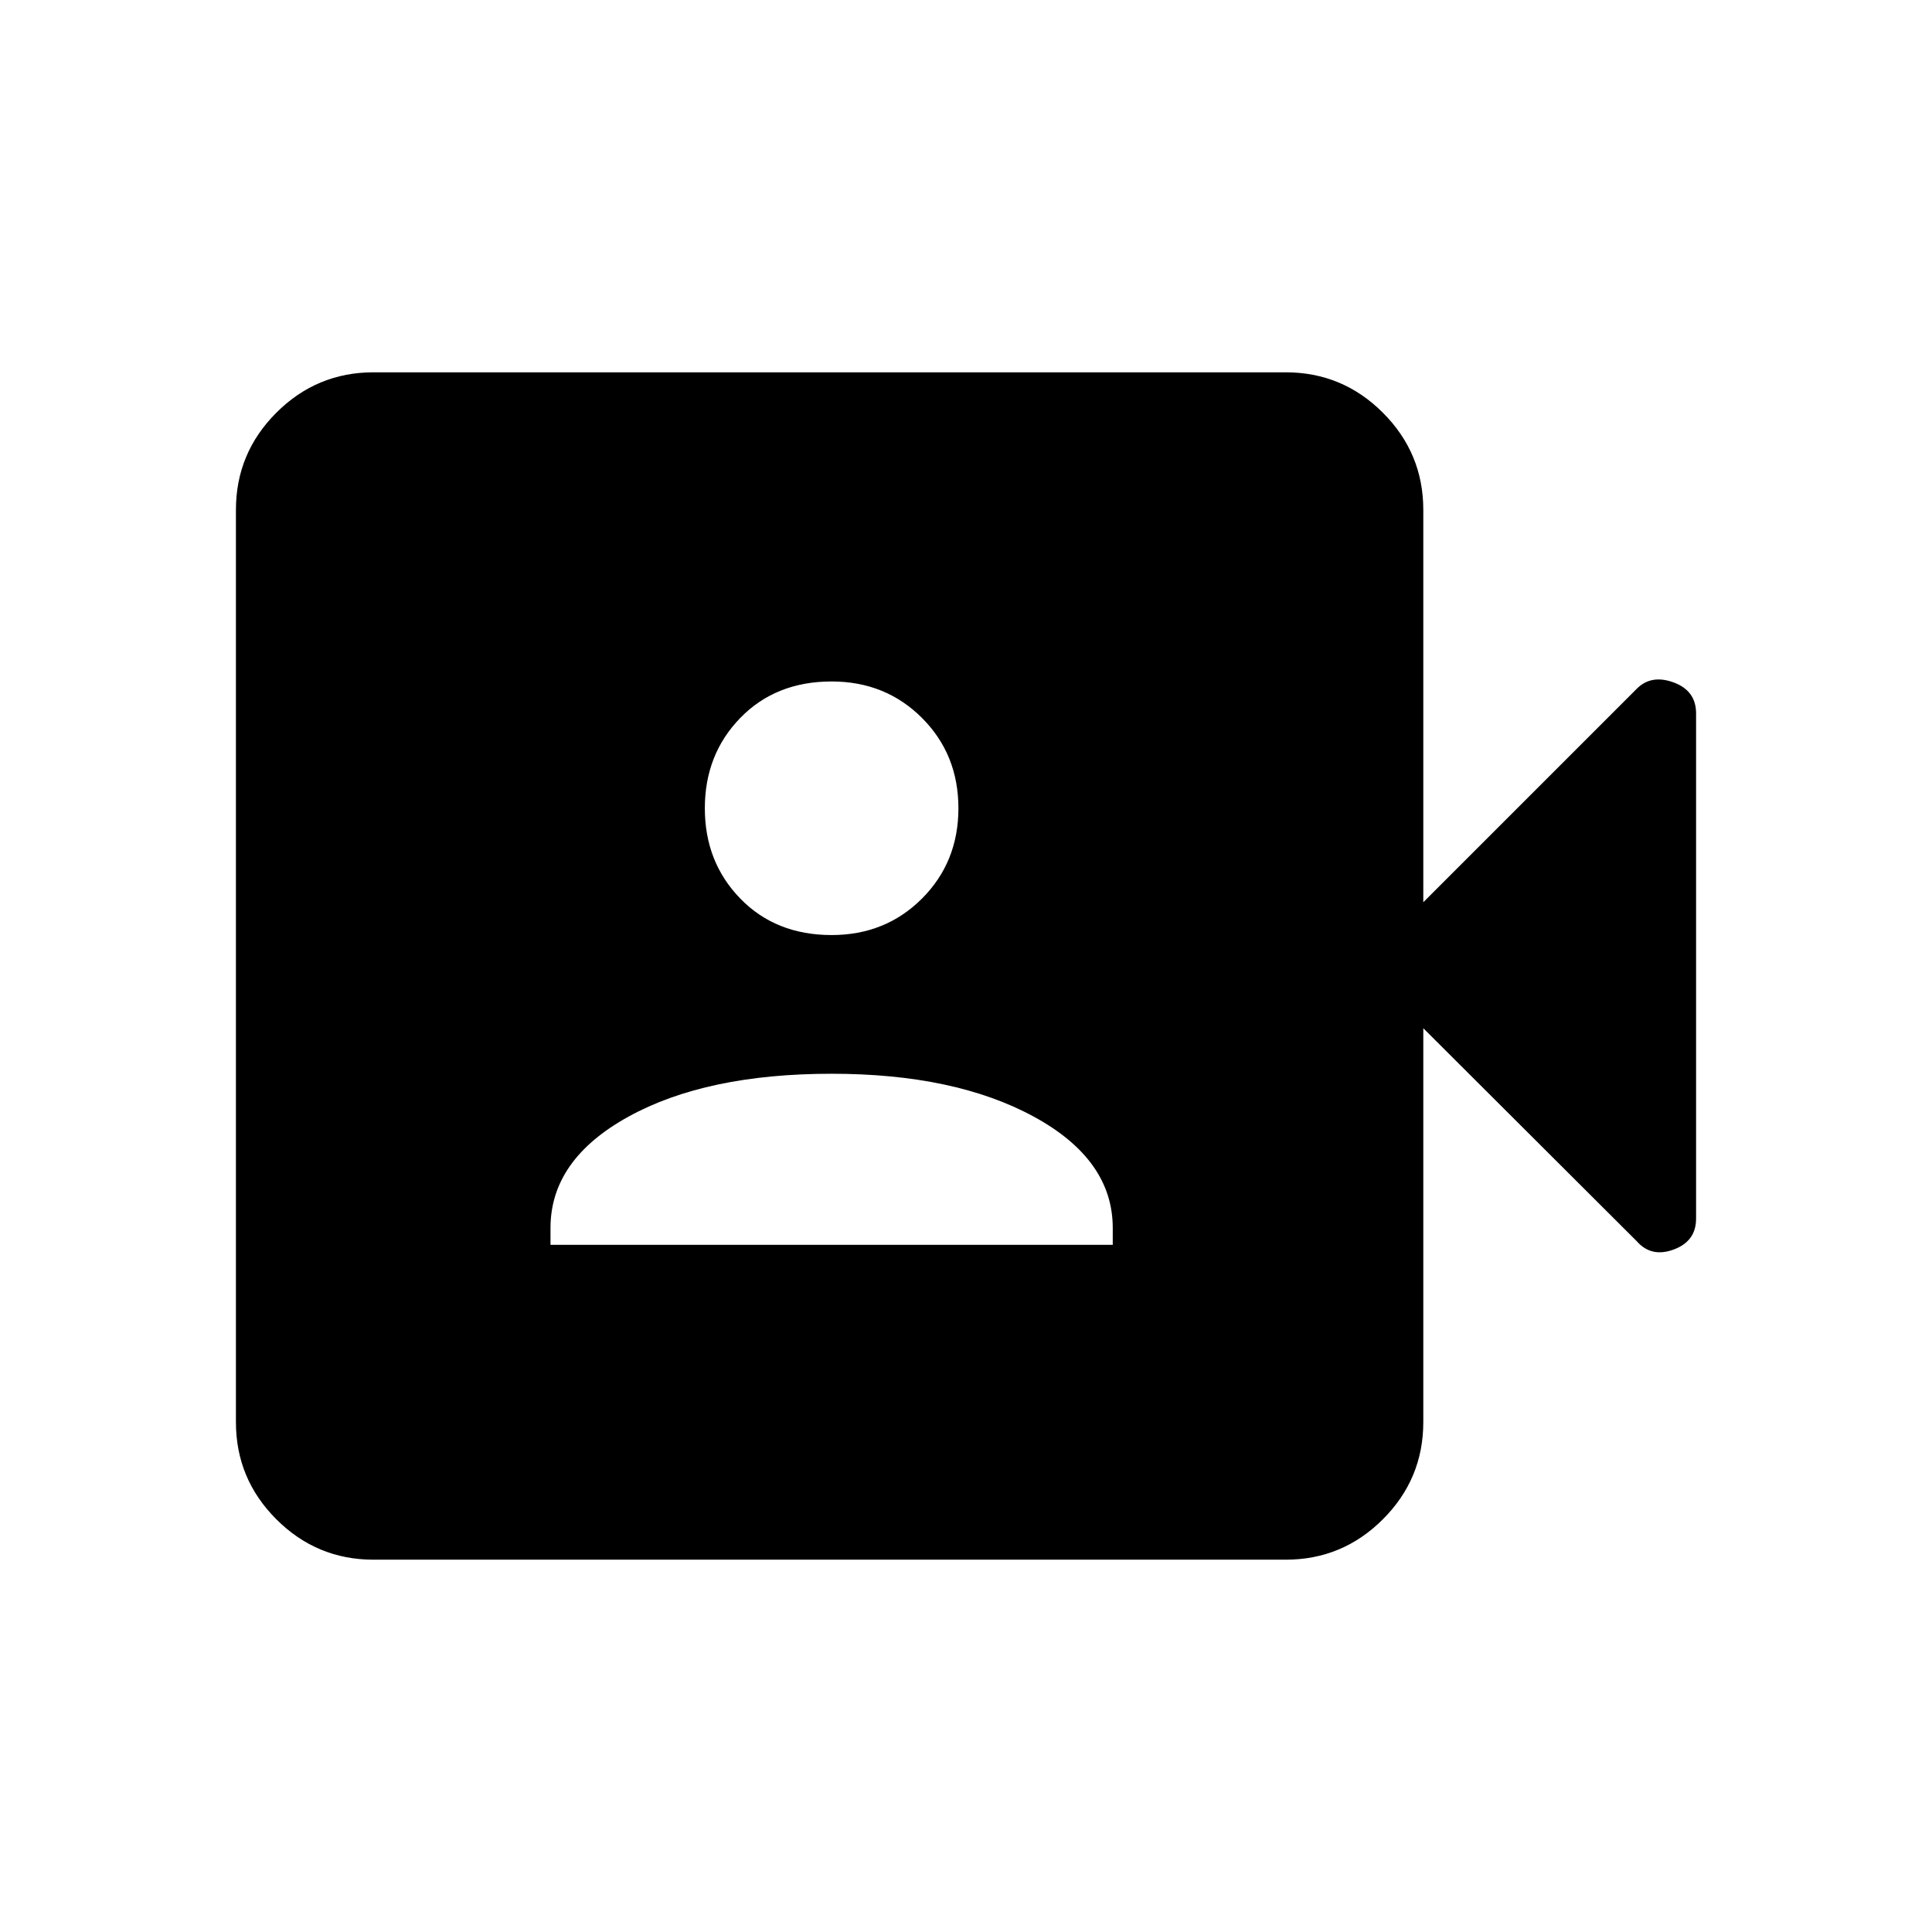 <svg xmlns="http://www.w3.org/2000/svg" height="48" viewBox="0 -960 960 960" width="48"><path d="M273.54-341.46h279.38v-8.39q0-33.92-39.19-55.27-39.19-21.34-100.5-21.34-62.31 0-101 21.34-38.69 21.35-38.69 55.27v8.39Zm139.69-153.92q26.77 0 44.89-18.12 18.11-18.12 18.11-44.88 0-26.77-18.11-44.89-18.12-18.11-44.89-18.11-27.77 0-45.38 18.11-17.62 18.12-17.62 44.89 0 26.76 17.62 44.88 17.61 18.12 45.38 18.12ZM185.62-185q-28.24 0-48.31-20.08-20.08-20.07-20.08-48.3v-453.24q0-28.23 20.08-48.3Q157.38-775 185.62-775h453.23q28.23 0 48.3 20.08 20.08 20.07 20.08 48.3v194.93l106.08-106.08q7.23-7.23 18.34-3.12 11.12 4.12 11.12 15.35v251.08q0 11.23-11.12 15.34-11.11 4.12-18.34-4.11L707.23-449.08v195.7q0 28.23-20.08 48.3Q667.08-185 638.85-185H185.62Z"/></svg>